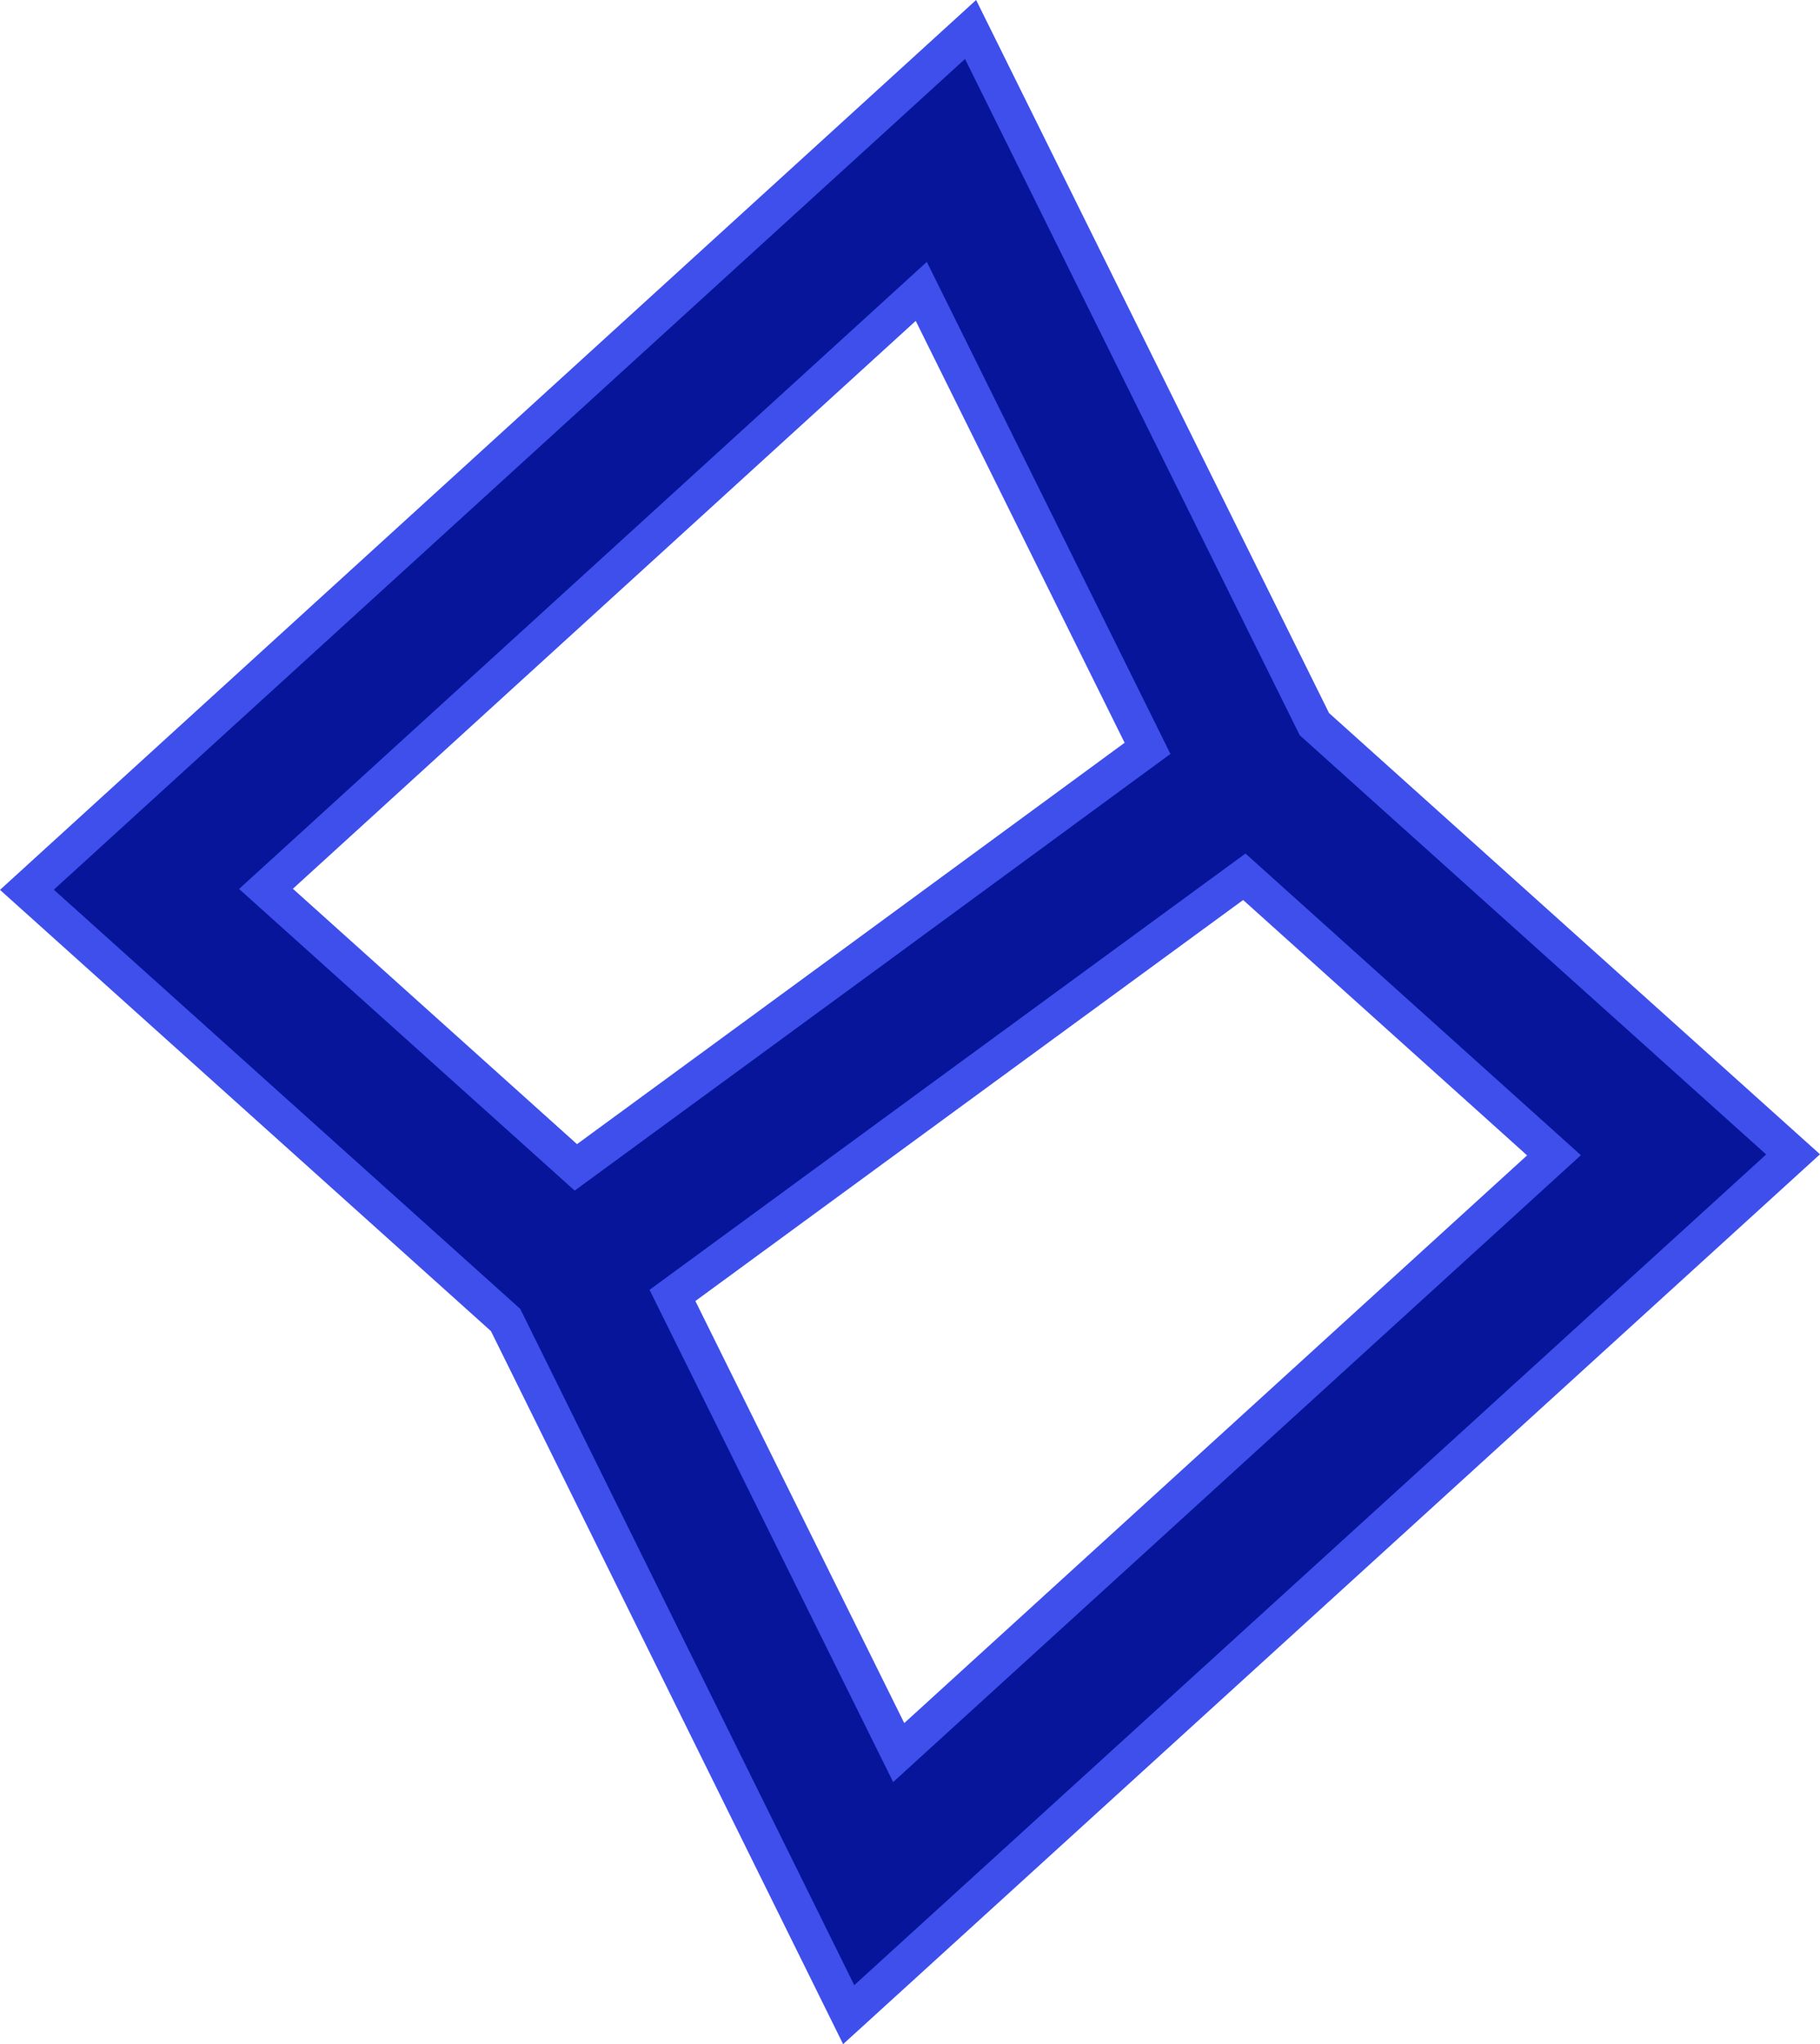 <svg xmlns="http://www.w3.org/2000/svg" width="100.791" height="113.177" viewBox="0 0 100.791 113.177">
  <path id="Logo26_White" d="M101.81,68.48,75.3,44.66,56.26,6.2,4,53.83,30.51,77.65l19,38.46ZM52.28,101.6,39.75,76.29,55.58,64.7,71.42,53.11,88.57,68.53Zm1.25-80.9L66.06,46,50.23,57.61,34.4,69.2,17.24,53.78Z" transform="translate(-2.51 -4.567)" fill="#06159a" stroke="#3e4fec" stroke-width="2"/>
</svg>
